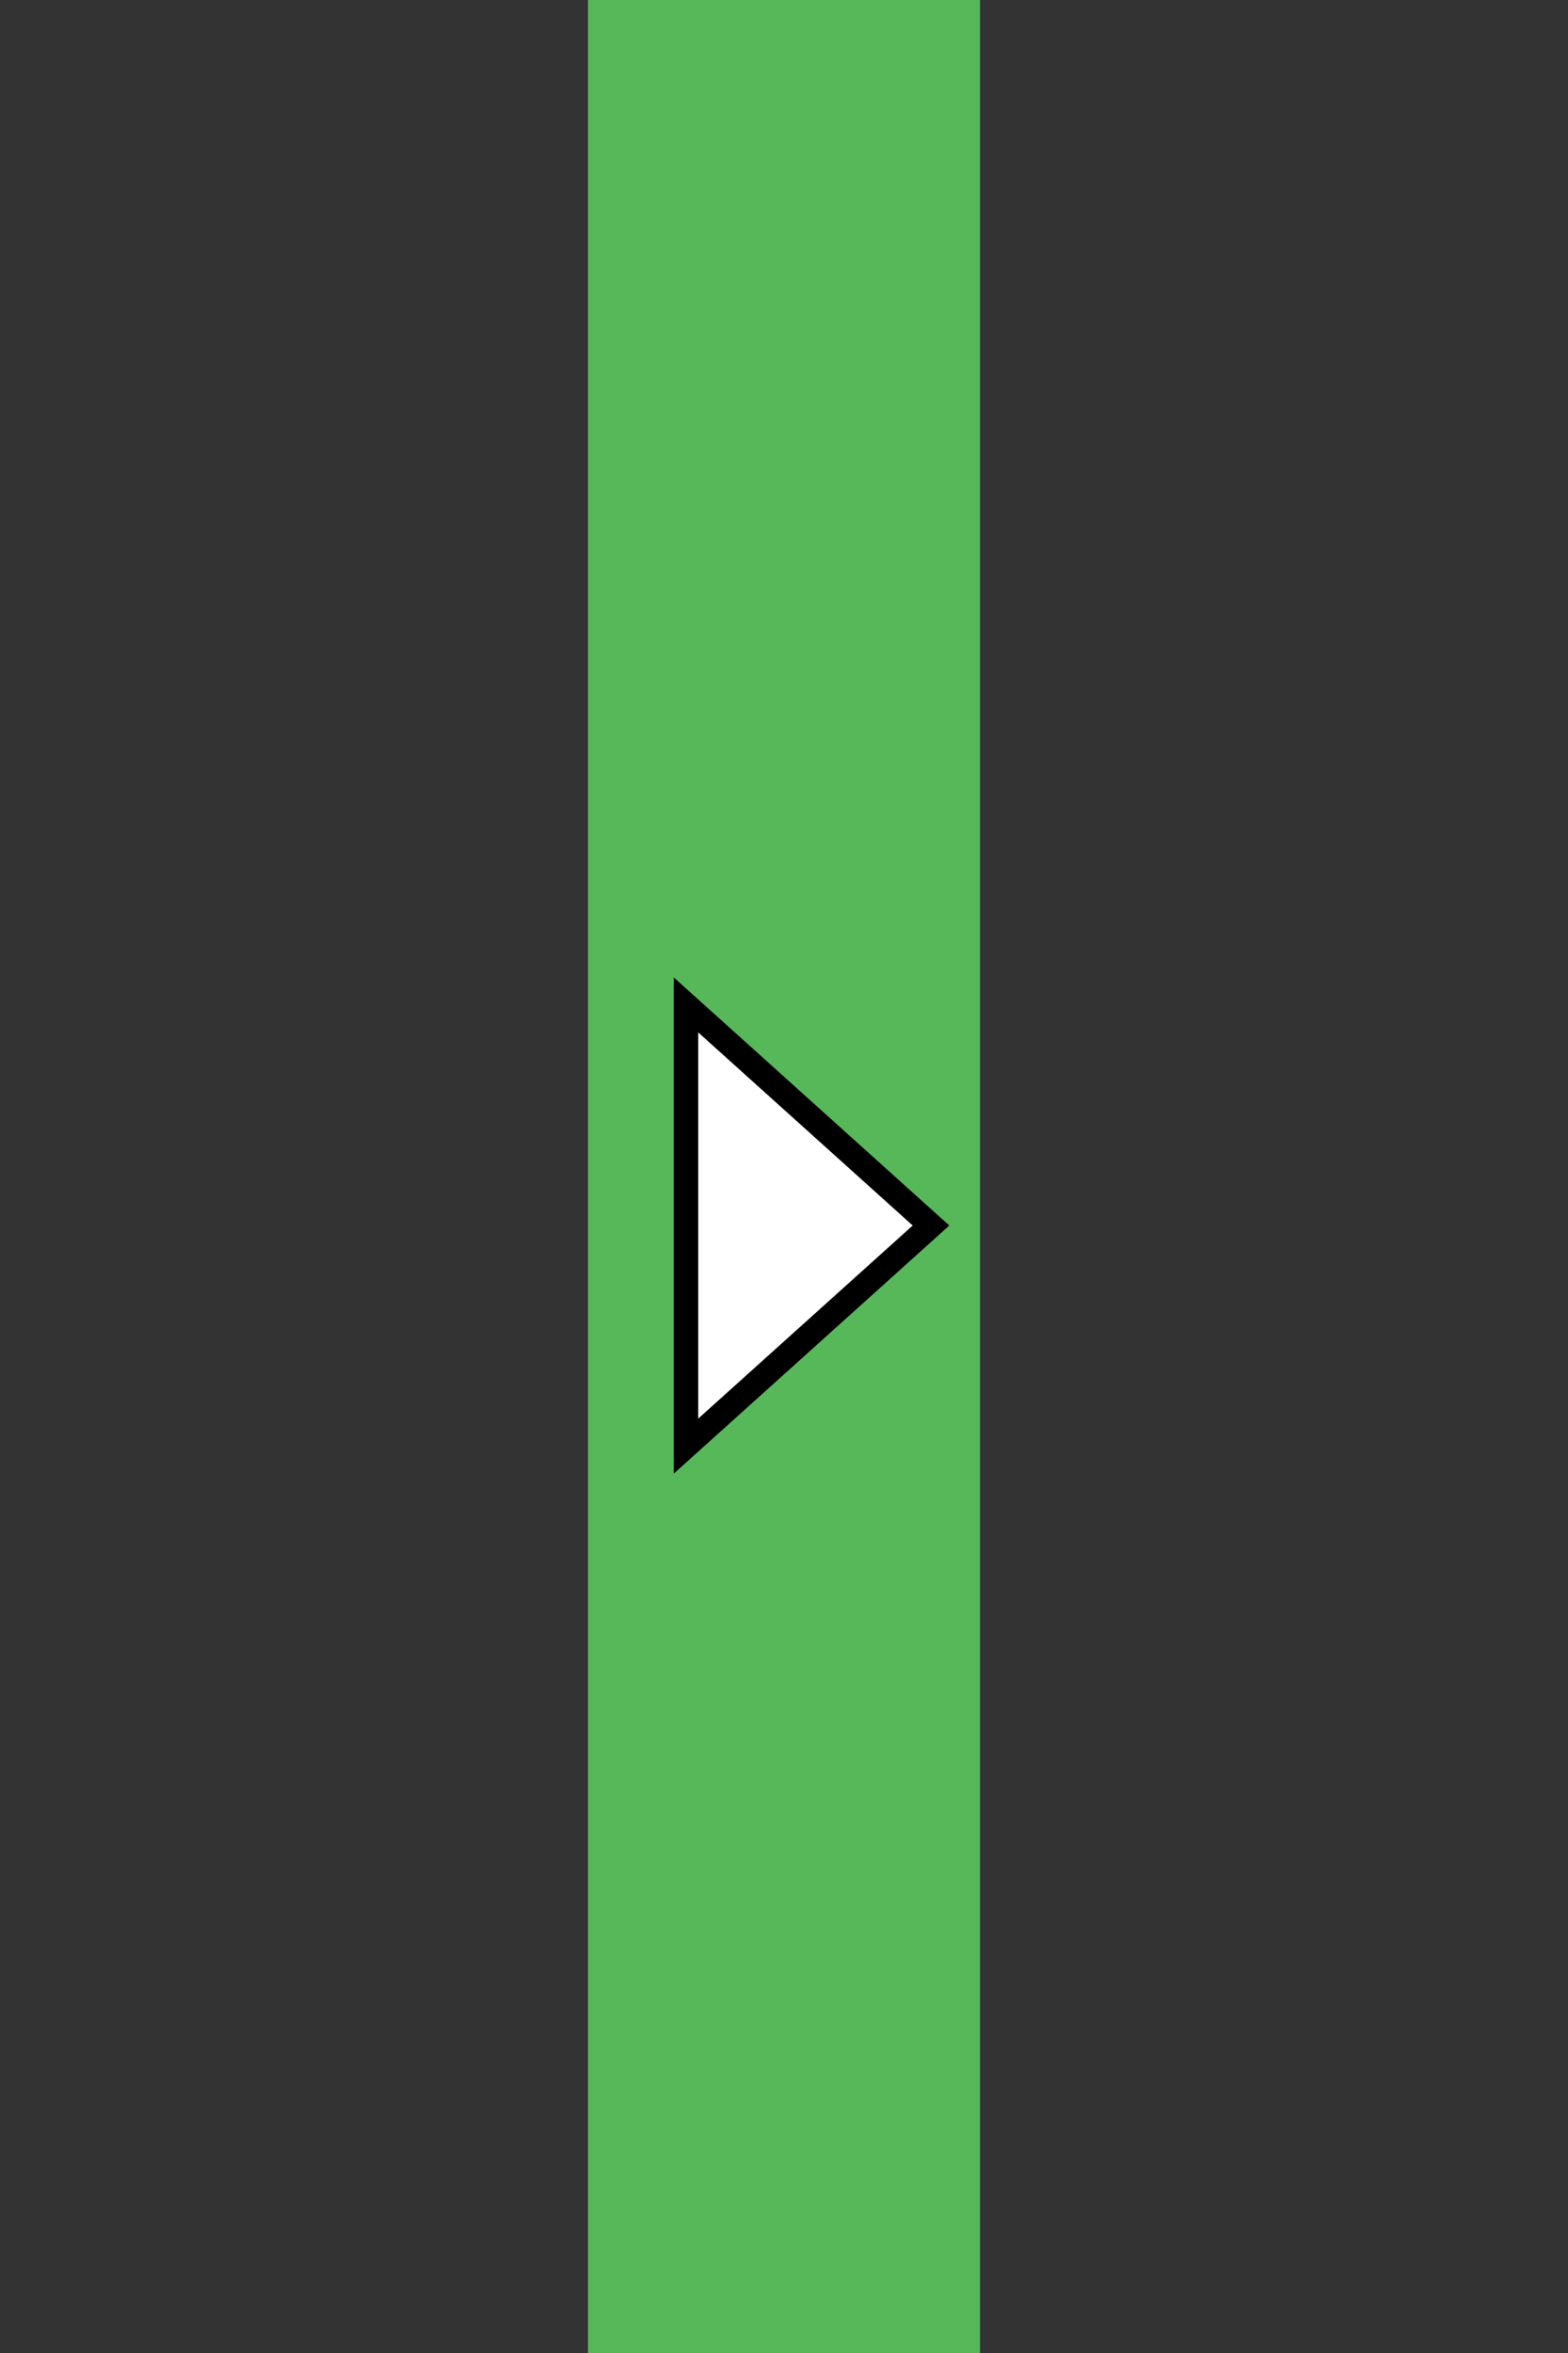 <svg width="32" height="48" xmlns="http://www.w3.org/2000/svg">
  <rect width="100%" height="100%" fill="#333333" stroke="none"/>
  <polygon points="12,0 20,0 20,48 12,48" fill="#57b859"/>
  <polygon points="14,20.5 19,25 14,29.5" fill="#FFFFFF" stroke="#000000" stroke-width="0.5"/>
</svg>